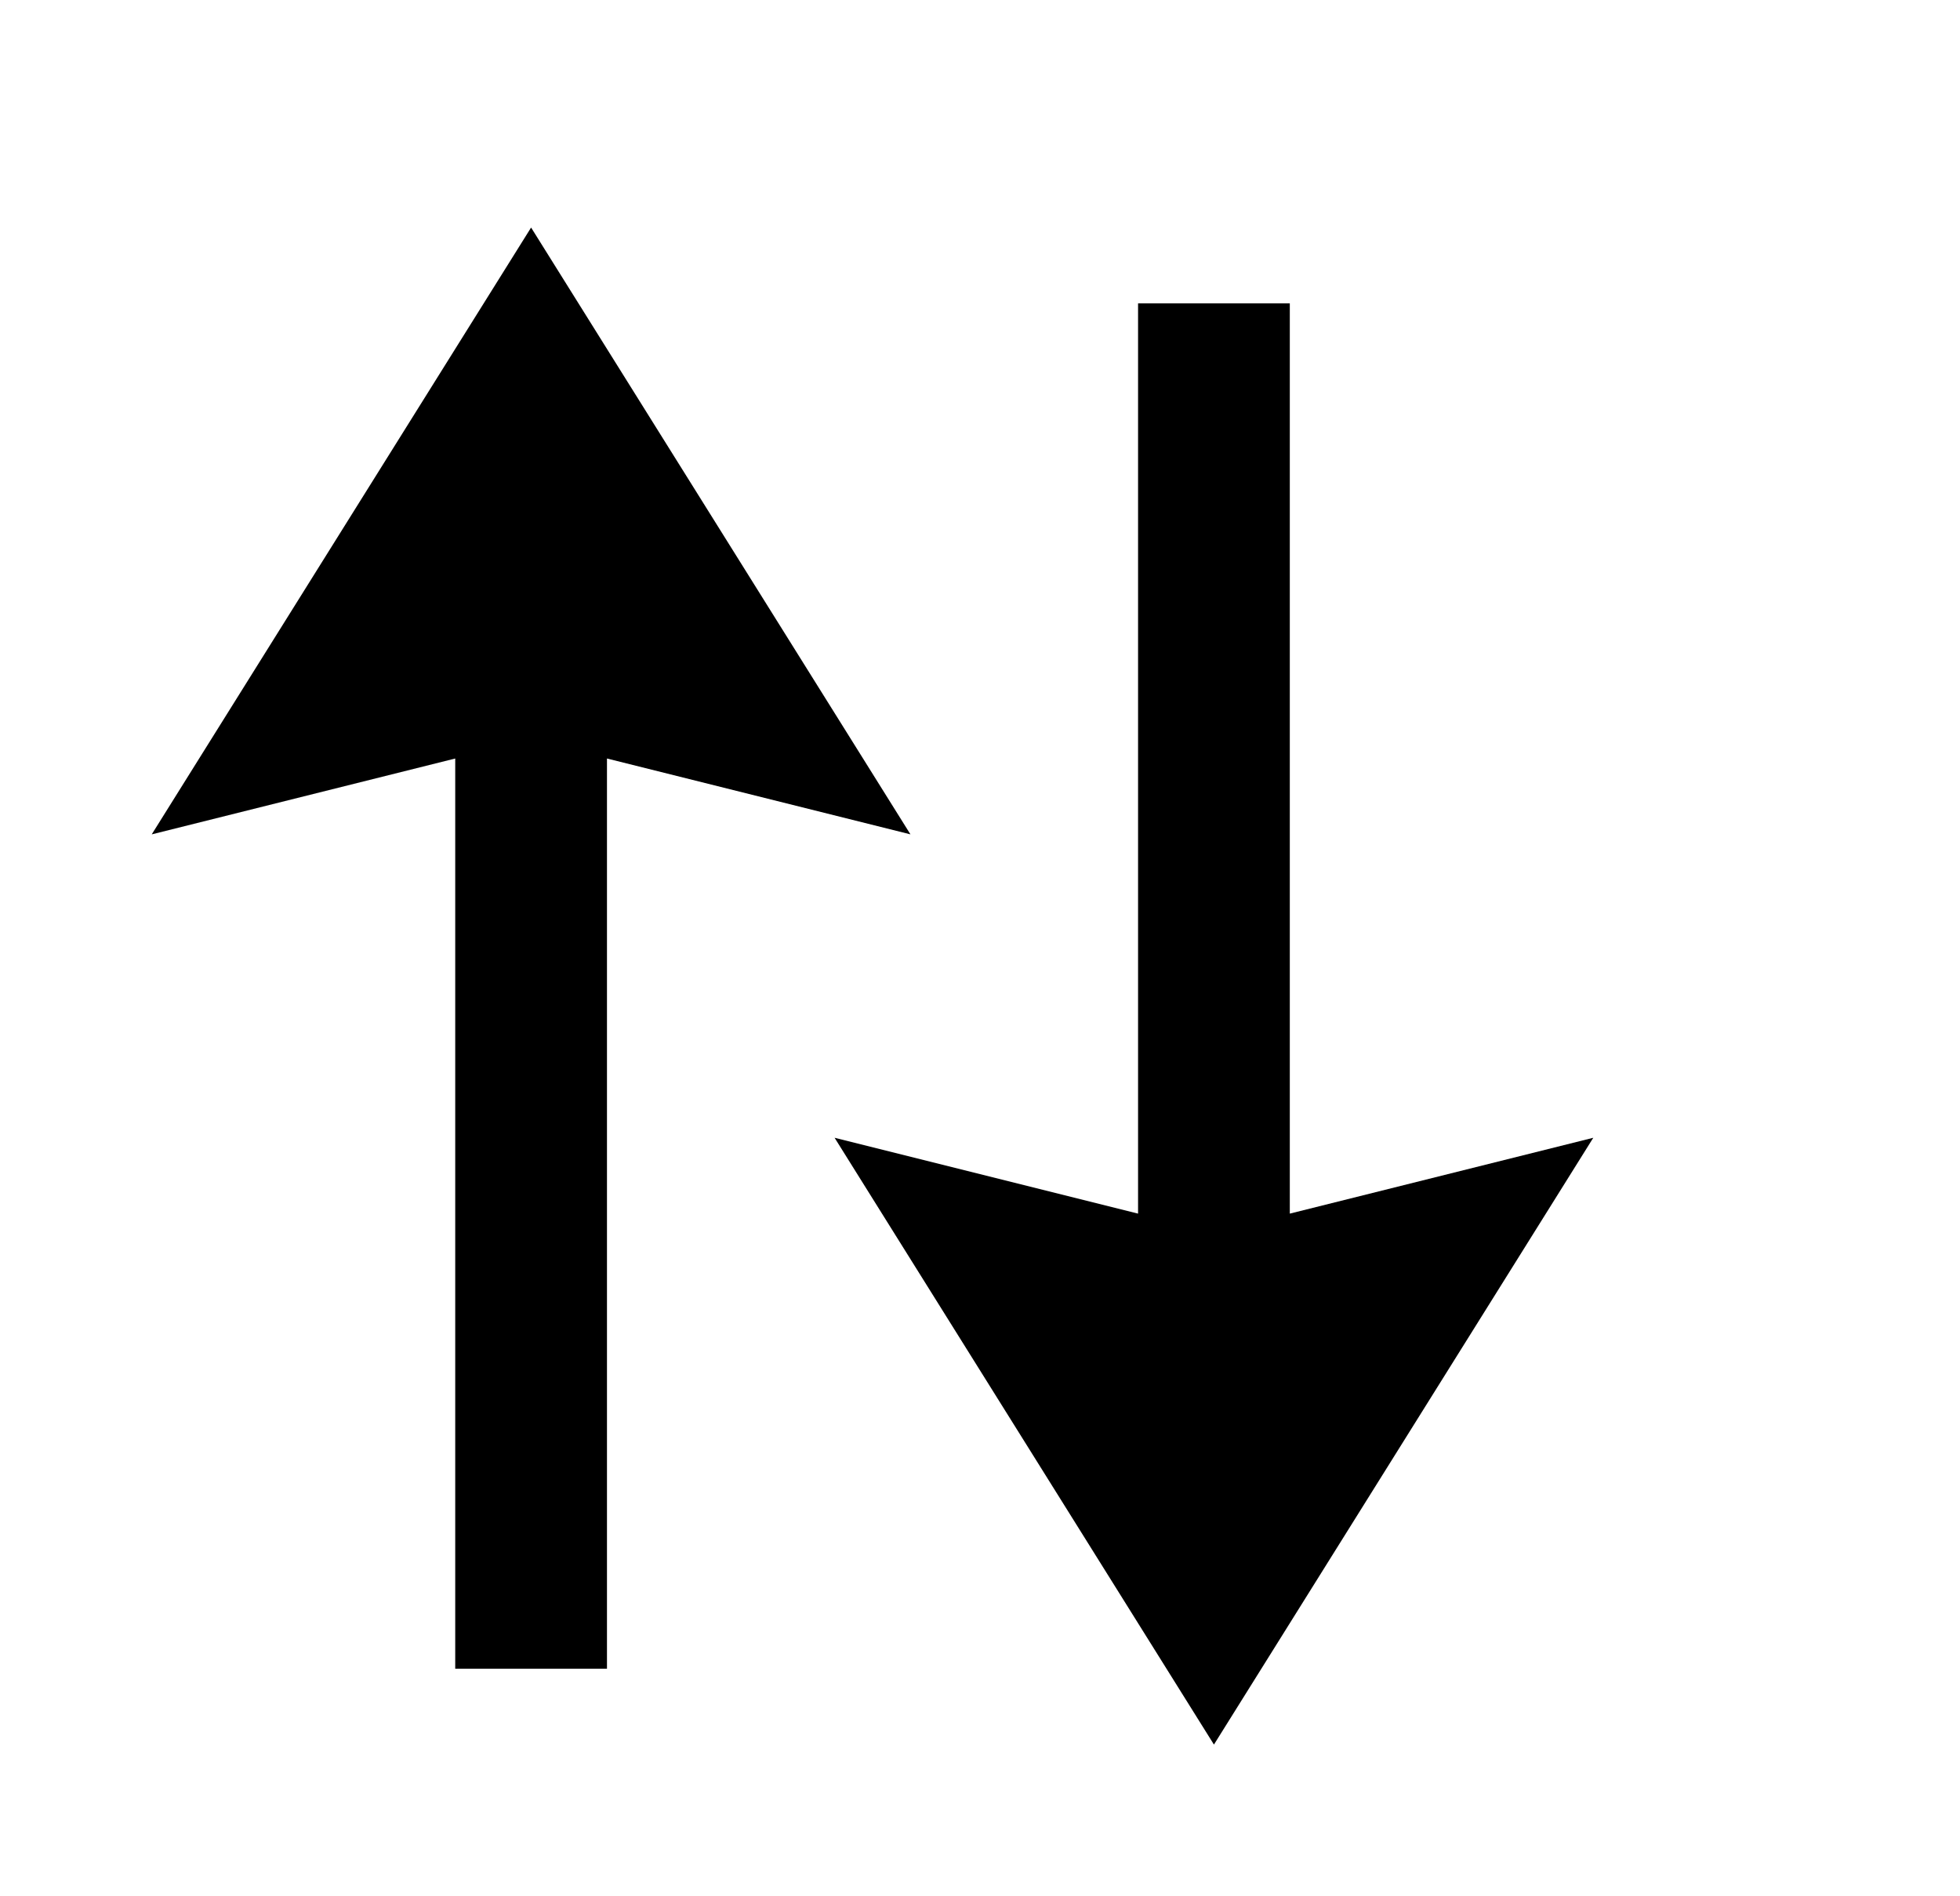 <svg version="1.1"
     width="155" height="150"
     xmlns="http://www.w3.org/2000/svg">

  <polygon points="42 18, 72 66, 48 60, 48 132, 36 132, 36 60, 12 66"/>

  <polygon points="66 90, 90 96, 90 24, 102 24, 102 96, 126 90, 96 138"/>
</svg>
